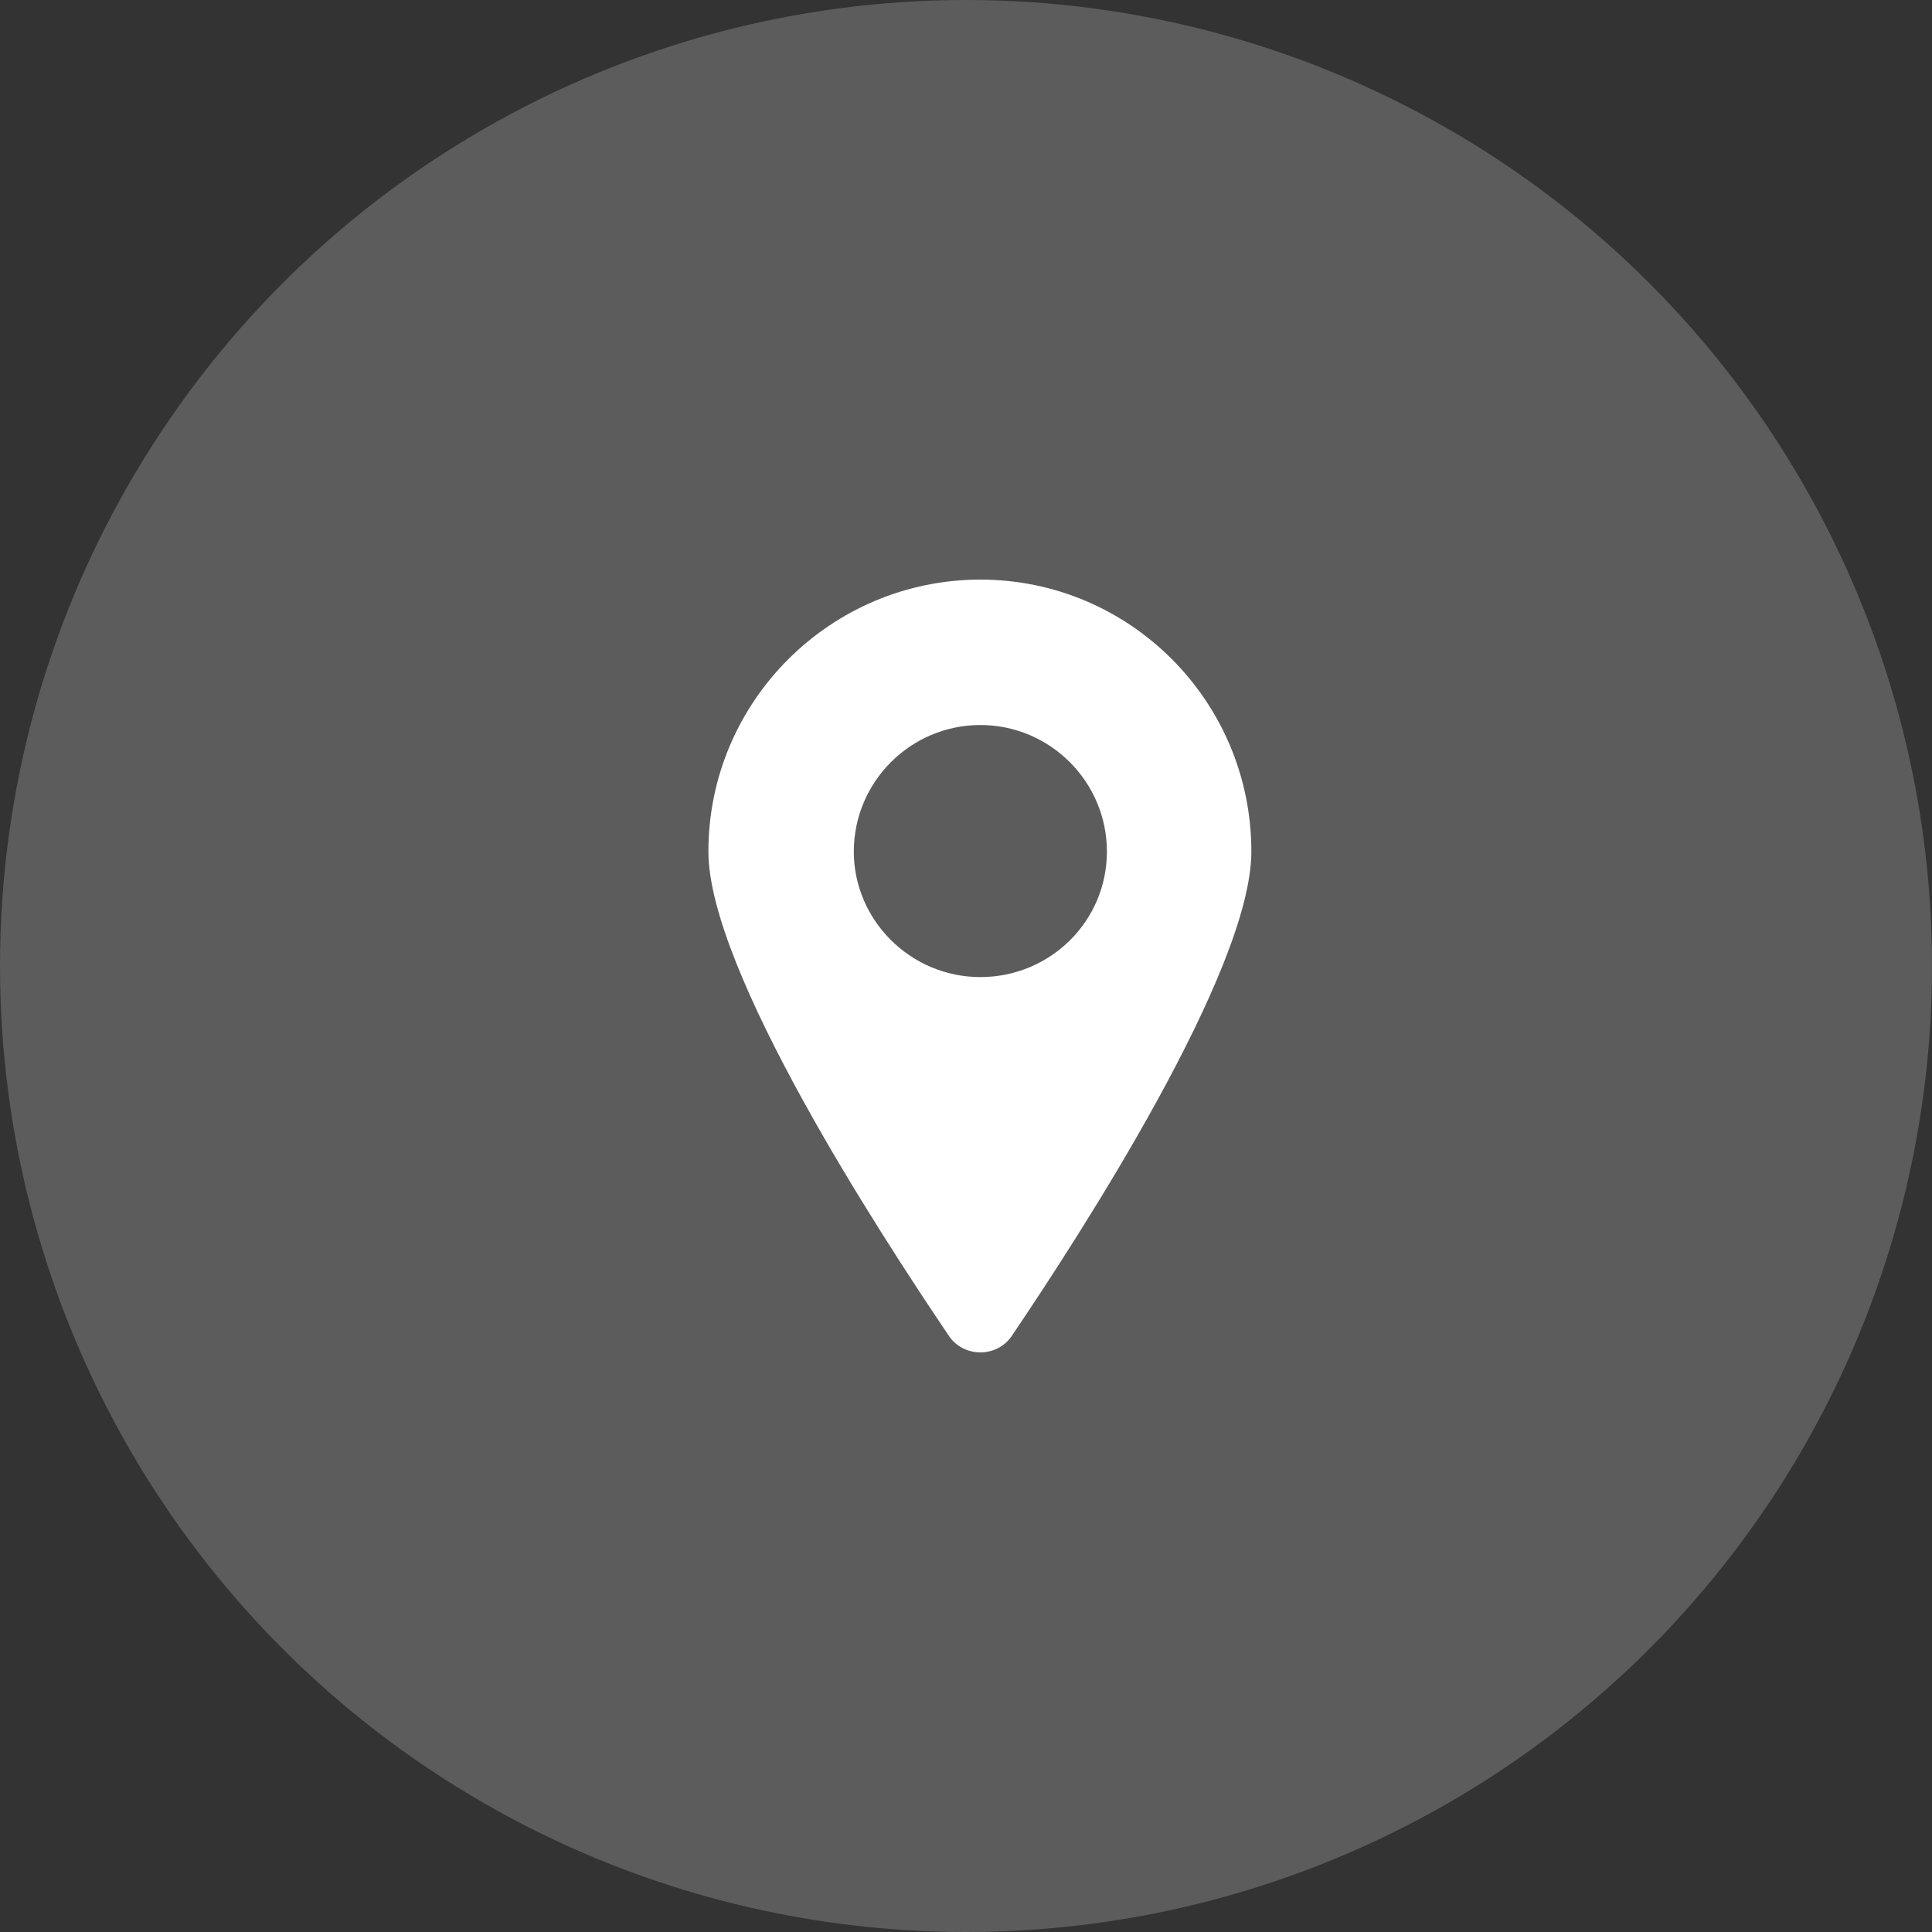 <svg width="30" height="30" viewBox="0 0 30 30" fill="none" xmlns="http://www.w3.org/2000/svg">
<rect x="0" y="0" width="30" height="30" fill="#333333" stroke="none"/>
<circle cx="15" cy="15" r="15" fill="white" fill-opacity="0.2"/>
<g clip-path="url(#clip0_30_423)">
<path d="M15.703 20.756C16.801 19.132 19.431 15.064 19.431 13.223C19.431 10.887 17.543 9 15.223 9C12.903 9 11 10.887 11 13.223C11 15.064 13.645 19.132 14.743 20.756C14.976 21.081 15.47 21.081 15.703 20.756ZM13.258 13.223C13.258 12.14 14.14 11.258 15.223 11.258C16.306 11.258 17.188 12.14 17.188 13.223C17.188 14.306 16.306 15.172 15.223 15.172C14.14 15.172 13.258 14.29 13.258 13.223Z" fill="white"/>
</g>
<defs>
<clipPath id="clip0_30_423">
<rect width="12" height="12" fill="white" transform="translate(9 9)"/>
</clipPath>
</defs>
</svg>
